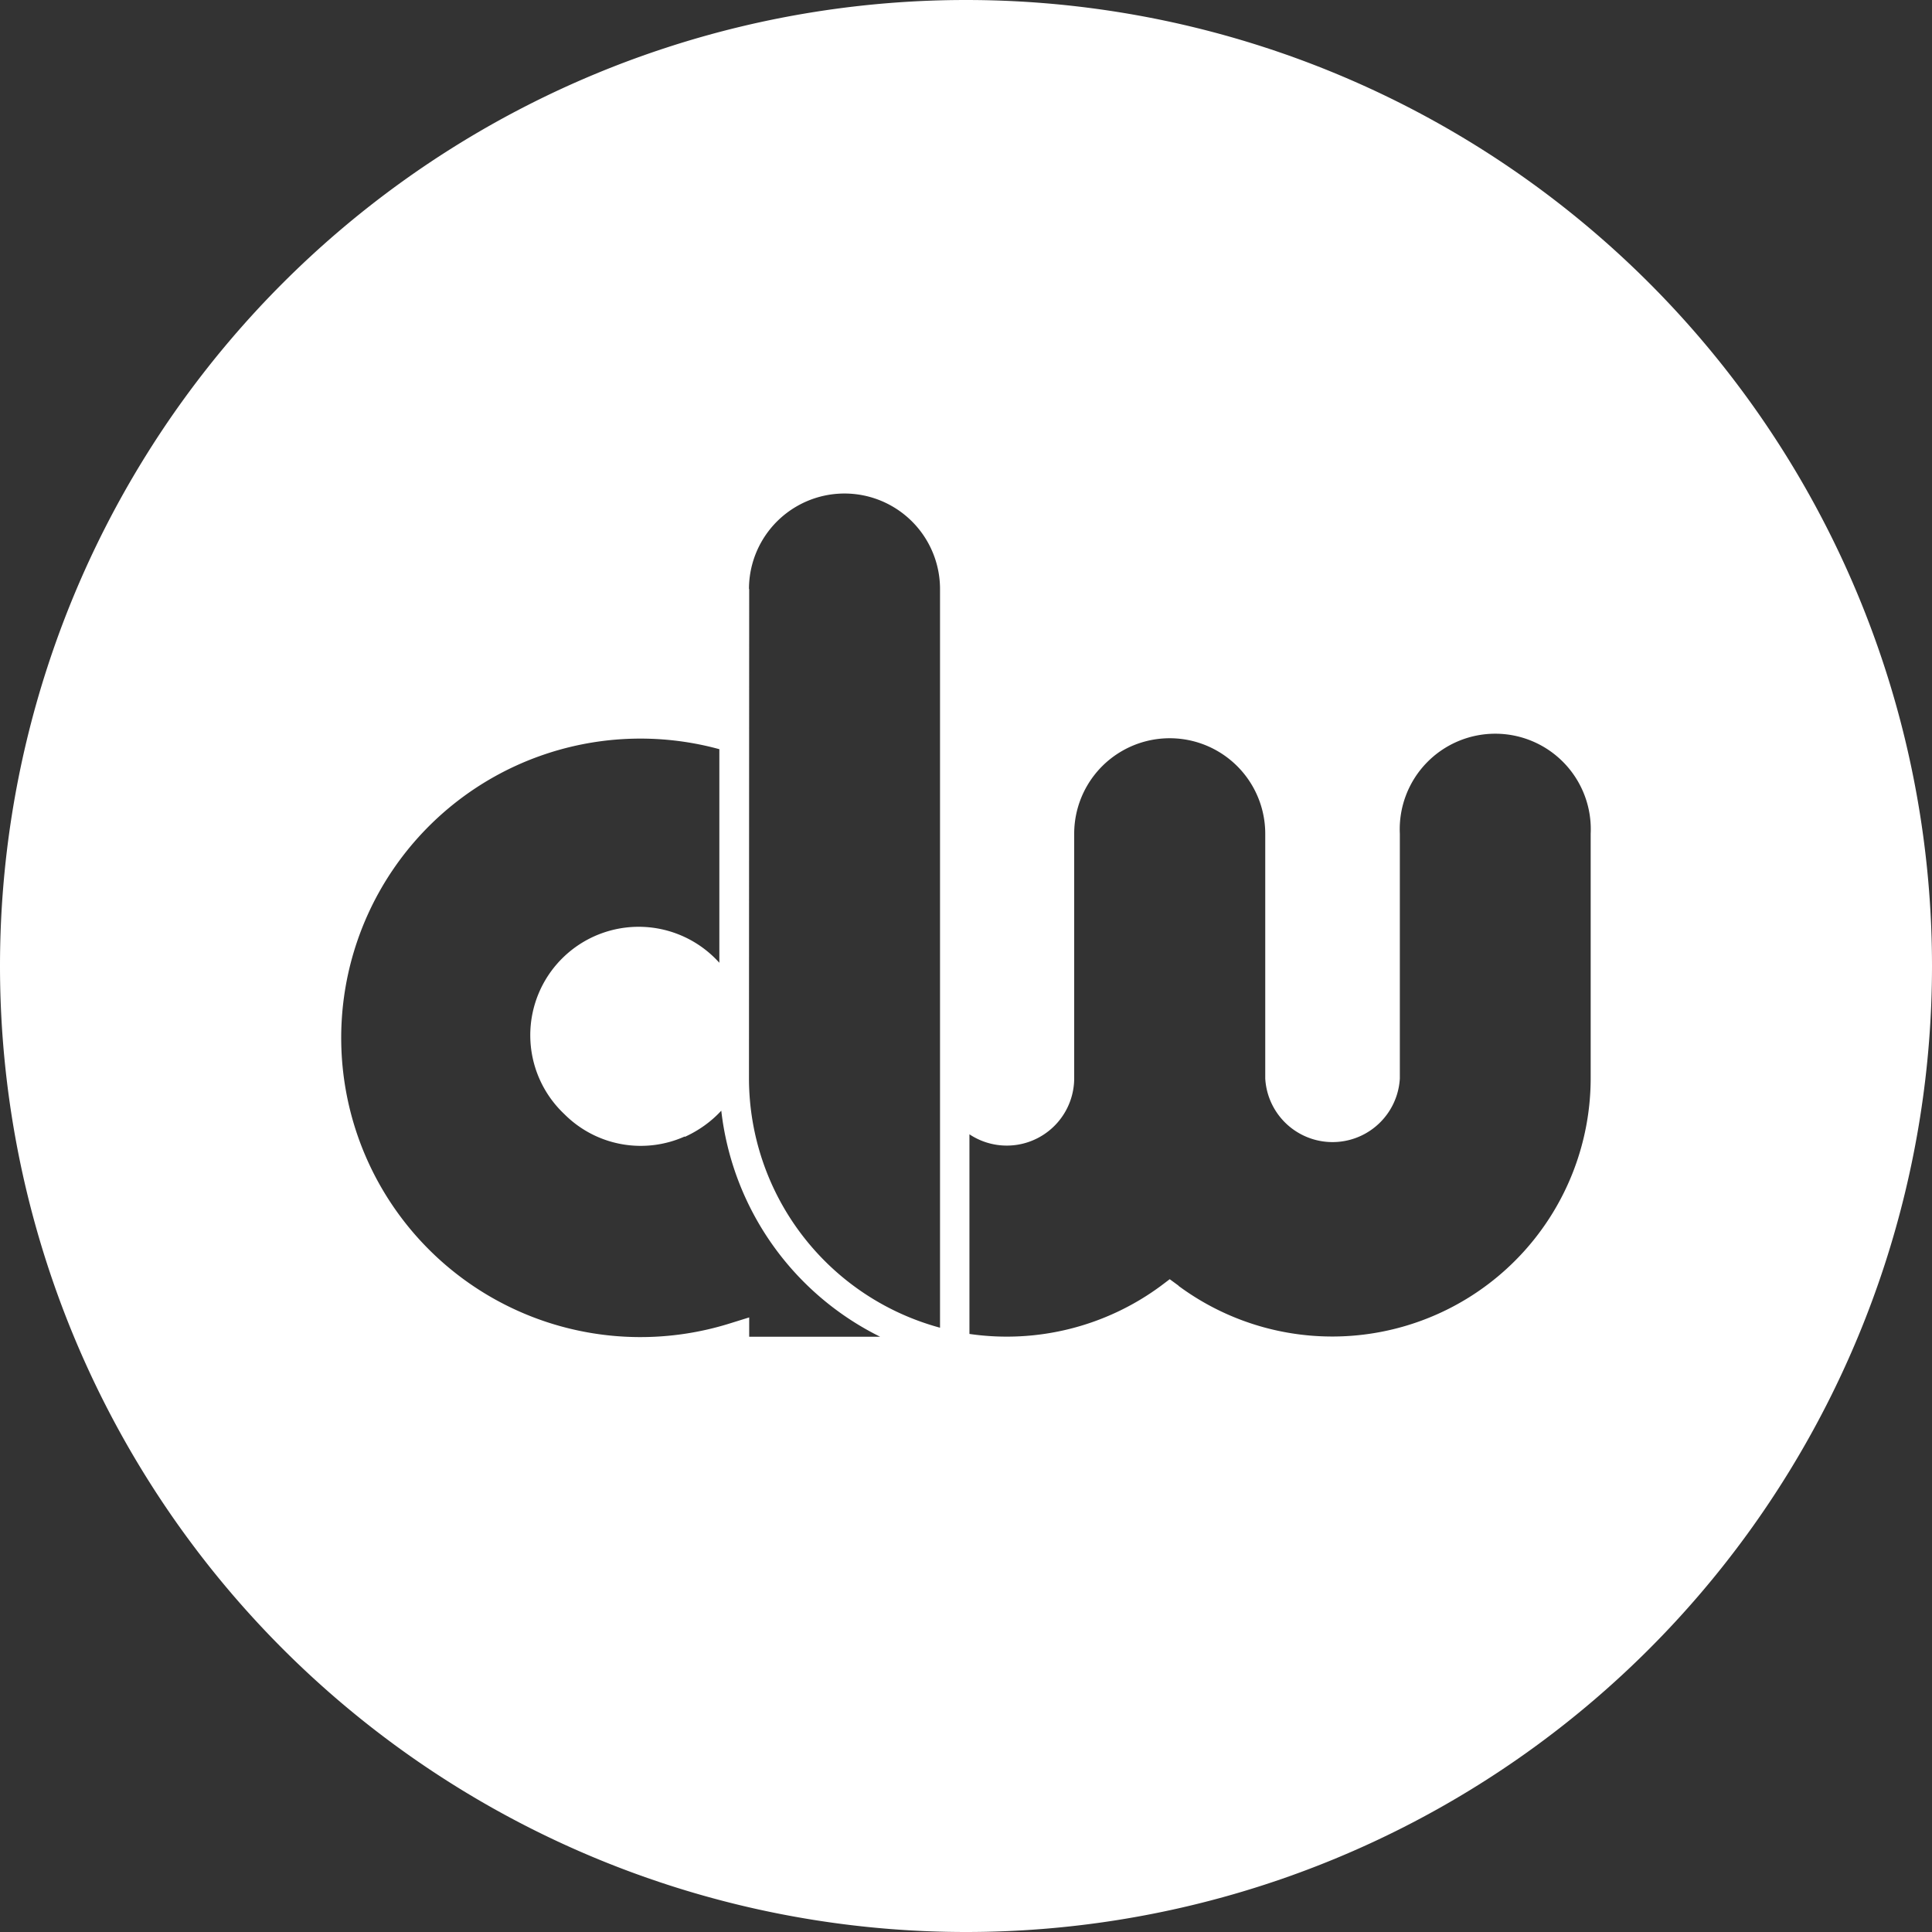 <svg width="90" height="90" viewBox="0 0 90 90" fill="none" xmlns="http://www.w3.org/2000/svg"><rect x="0" y="0" width="90" height="90" fill="#333333" stroke="none"/><path fill-rule="evenodd" clip-rule="evenodd" d="M45 90a45 45 0 1 0 0-90 45 45 0 0 0 0 90zm9.9-30.1a12.04 12.04 0 0 0 19.2-9.66v-11.4a4.45 4.45 0 1 0-8.89 0v11.4a3.14 3.14 0 0 1-6.27 0v-11.4a4.45 4.45 0 1 0-8.9 0v11.4a3.14 3.14 0 0 1-4.88 2.6v9.3a12.08 12.08 0 0 0 8.92-2.24l.41-.31.41.3zM34.9 27.44l-.01 22.8a12.05 12.05 0 0 0 8.9 11.61V50.4 27.44a4.44 4.44 0 1 0-8.9 0zm-3 25.5a5.02 5.02 0 0 1-5.61-1.04 5.05 5.05 0 1 1 7.22-7.05V34.9a13.94 13.94 0 1 0 .49 26.75l.9-.28v.9h6.1a13.45 13.45 0 0 1-7.4-10.53c-.48.52-1.06.93-1.7 1.22z" fill="#fff"/></svg>